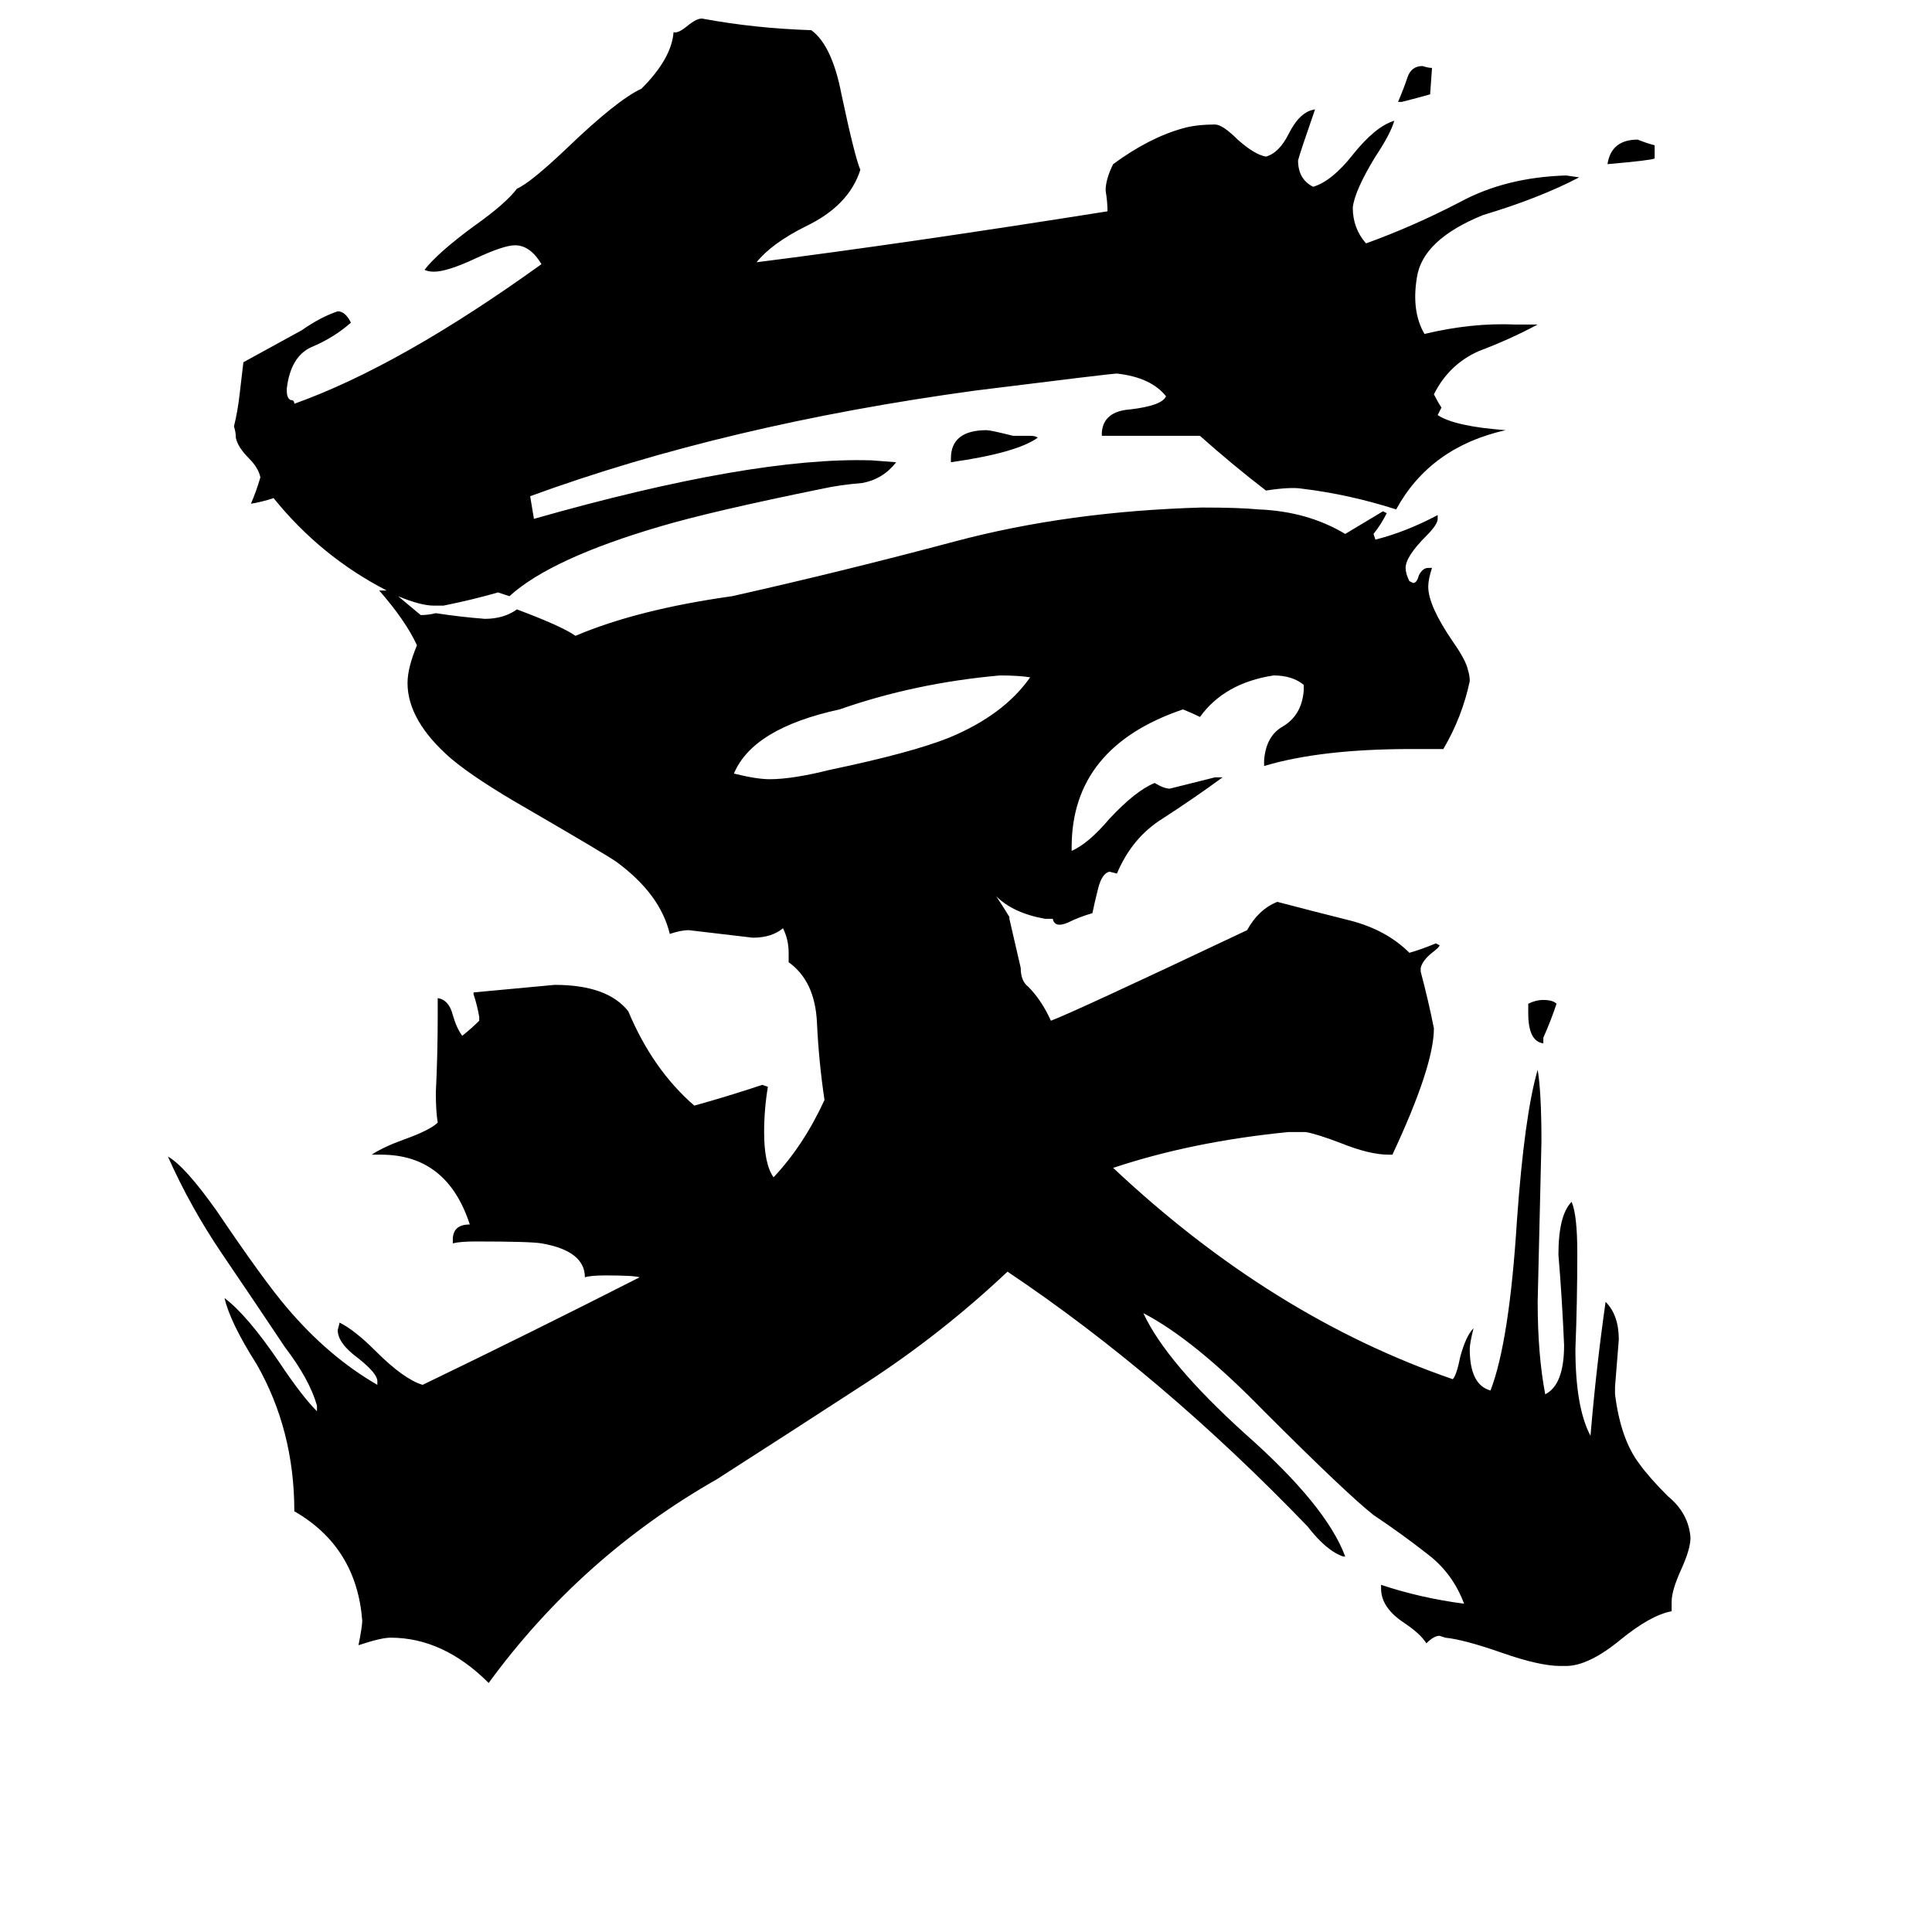 <svg xmlns="http://www.w3.org/2000/svg" viewBox="0 -800 1024 1024">
	<path fill="#000000" d="M546 -441Q540 -442 530 -442Q485 -438 445 -424Q399 -414 389 -390Q401 -387 408 -387Q420 -387 440 -392Q483 -401 503 -409Q532 -421 546 -441ZM825 -268Q822 -259 818 -250V-247Q810 -248 810 -263V-268Q814 -270 818 -270Q823 -270 825 -268ZM537 -569H546Q549 -569 550 -568Q539 -560 504 -555V-557Q504 -572 523 -572Q525 -572 537 -569ZM759 -764L758 -750Q751 -748 743 -746H741Q744 -753 746 -759Q748 -765 754 -765Q757 -764 759 -764ZM877 -723V-716Q875 -715 852 -713Q854 -726 868 -726Q873 -724 877 -723ZM528 -325Q532 -319 535 -314V-313Q538 -300 541 -287Q541 -280 545 -277Q552 -270 557 -259Q568 -263 661 -307Q667 -318 677 -322Q696 -317 716 -312Q735 -307 747 -295Q754 -297 761 -300L763 -299Q763 -298 759 -295Q754 -291 753 -287V-285Q757 -270 760 -255Q760 -235 738 -188H736Q726 -188 711 -194Q698 -199 692 -200H683Q632 -195 590 -181Q674 -102 770 -69Q772 -71 774 -81Q777 -92 781 -96Q779 -88 779 -85Q779 -66 790 -63Q800 -89 804 -153Q808 -209 815 -233Q817 -221 817 -195Q816 -152 815 -110Q815 -82 819 -61Q829 -66 829 -87Q828 -111 826 -135Q826 -156 833 -163Q836 -156 836 -136Q836 -110 835 -85Q835 -54 843 -39Q846 -75 851 -110Q858 -103 858 -90Q857 -77 856 -65V-61Q859 -37 869 -24Q874 -17 884 -7Q895 2 896 15Q896 21 891 32Q886 43 886 49V54Q875 56 859 69Q842 83 830 83H827Q816 83 796 76Q776 69 766 68L763 67Q760 67 756 71Q753 66 744 60Q732 52 732 42V40Q753 47 776 50Q770 34 757 24Q743 13 728 3Q714 -8 670 -52Q633 -90 606 -104Q618 -78 660 -40Q703 -2 713 25H712Q703 22 693 9Q616 -71 534 -126Q499 -93 459 -67Q419 -41 380 -16Q308 25 259 92Q235 68 207 68Q202 68 190 72Q192 62 192 59Q189 20 156 1Q156 -42 136 -77Q122 -99 119 -112Q131 -103 148 -78Q160 -60 168 -52V-55Q164 -69 151 -86Q135 -110 118 -135Q101 -160 89 -187Q98 -182 115 -158Q140 -121 152 -107Q174 -81 200 -66V-68Q200 -72 190 -80Q179 -88 179 -95L180 -99Q188 -95 199 -84Q214 -69 224 -66Q282 -94 339 -123Q336 -124 321 -124Q313 -124 310 -123Q310 -137 287 -141Q281 -142 252 -142Q244 -142 240 -141V-143Q240 -151 249 -151Q237 -188 202 -188H197Q203 -192 214 -196Q228 -201 232 -205Q231 -211 231 -221Q232 -241 232 -262V-271Q238 -270 240 -262Q242 -255 245 -251Q250 -255 254 -259V-261Q253 -267 251 -273V-274Q273 -276 294 -278Q322 -278 333 -264Q346 -233 368 -214Q386 -219 404 -225L407 -224Q405 -212 405 -200Q405 -183 410 -176Q426 -193 437 -217Q434 -237 433 -258Q432 -280 418 -290V-295Q418 -302 415 -308Q409 -303 399 -303Q382 -305 365 -307Q361 -307 355 -305Q350 -326 327 -343Q323 -346 280 -371Q252 -387 239 -398Q216 -418 216 -438Q216 -446 221 -458Q215 -471 201 -487H205Q170 -505 145 -536Q139 -534 133 -533Q136 -540 138 -547Q137 -552 132 -557Q126 -563 125 -568Q125 -571 124 -574Q126 -582 127 -591Q128 -599 129 -608L160 -625Q170 -632 179 -635Q183 -635 186 -629Q177 -621 165 -616Q154 -611 152 -594V-593Q152 -589 154 -588Q156 -588 156 -586Q212 -606 287 -660Q281 -670 273 -670Q267 -670 252 -663Q237 -656 230 -656Q227 -656 225 -657Q232 -666 251 -680Q268 -692 274 -700Q281 -703 300 -721Q327 -747 340 -753Q356 -769 357 -783Q359 -782 364 -786Q370 -791 373 -790Q400 -785 430 -784Q441 -776 446 -750Q453 -717 456 -710Q450 -691 427 -680Q409 -671 401 -661Q480 -671 587 -688Q587 -693 586 -699Q586 -705 590 -713Q609 -727 627 -732Q634 -734 644 -734Q648 -734 656 -726Q665 -718 671 -717Q678 -719 683 -729Q689 -741 697 -742Q689 -719 688 -715Q688 -705 696 -701Q706 -704 717 -718Q729 -733 739 -736Q737 -729 729 -717Q718 -699 717 -690Q717 -679 724 -671Q749 -680 774 -693Q798 -706 830 -707L837 -706Q816 -695 786 -686Q754 -673 751 -653Q748 -635 755 -623Q780 -629 803 -628H815Q800 -620 784 -614Q768 -607 760 -591Q762 -587 764 -584Q763 -582 762 -580Q771 -574 798 -572Q758 -563 740 -530Q715 -538 690 -541Q684 -542 671 -540Q654 -553 636 -569Q610 -569 584 -569V-571Q585 -582 599 -583Q616 -585 618 -590Q610 -600 592 -602Q589 -602 517 -593Q385 -575 281 -537Q282 -531 283 -525Q399 -558 462 -556L475 -555Q468 -546 457 -544Q445 -543 436 -541Q377 -529 350 -521Q292 -504 270 -484Q267 -485 264 -486Q250 -482 235 -479H230Q223 -479 211 -484Q217 -479 223 -474Q227 -474 231 -475Q244 -473 257 -472Q267 -472 274 -477Q298 -468 305 -463Q338 -477 388 -484Q446 -497 506 -513Q566 -529 637 -531Q657 -531 667 -530Q693 -529 713 -517Q723 -523 733 -529L735 -528Q732 -522 728 -517L729 -514Q745 -518 762 -527V-525Q762 -522 756 -516Q745 -505 745 -499Q745 -496 747 -492L749 -491Q751 -491 752 -495Q754 -499 757 -499H759Q757 -493 757 -489Q757 -479 770 -460Q777 -450 778 -445Q779 -442 779 -439Q775 -420 765 -403H748Q700 -403 670 -394V-397Q671 -410 680 -415Q690 -421 691 -434V-437Q685 -442 675 -442Q649 -438 636 -420Q632 -422 627 -424Q568 -404 568 -351V-349Q577 -353 588 -366Q602 -381 612 -385Q617 -382 620 -382Q632 -385 644 -388H648Q633 -377 616 -366Q600 -356 592 -337L588 -338Q584 -337 582 -329Q580 -321 579 -316Q572 -314 566 -311Q559 -308 558 -313H554Q537 -316 528 -325Z"/>
</svg>